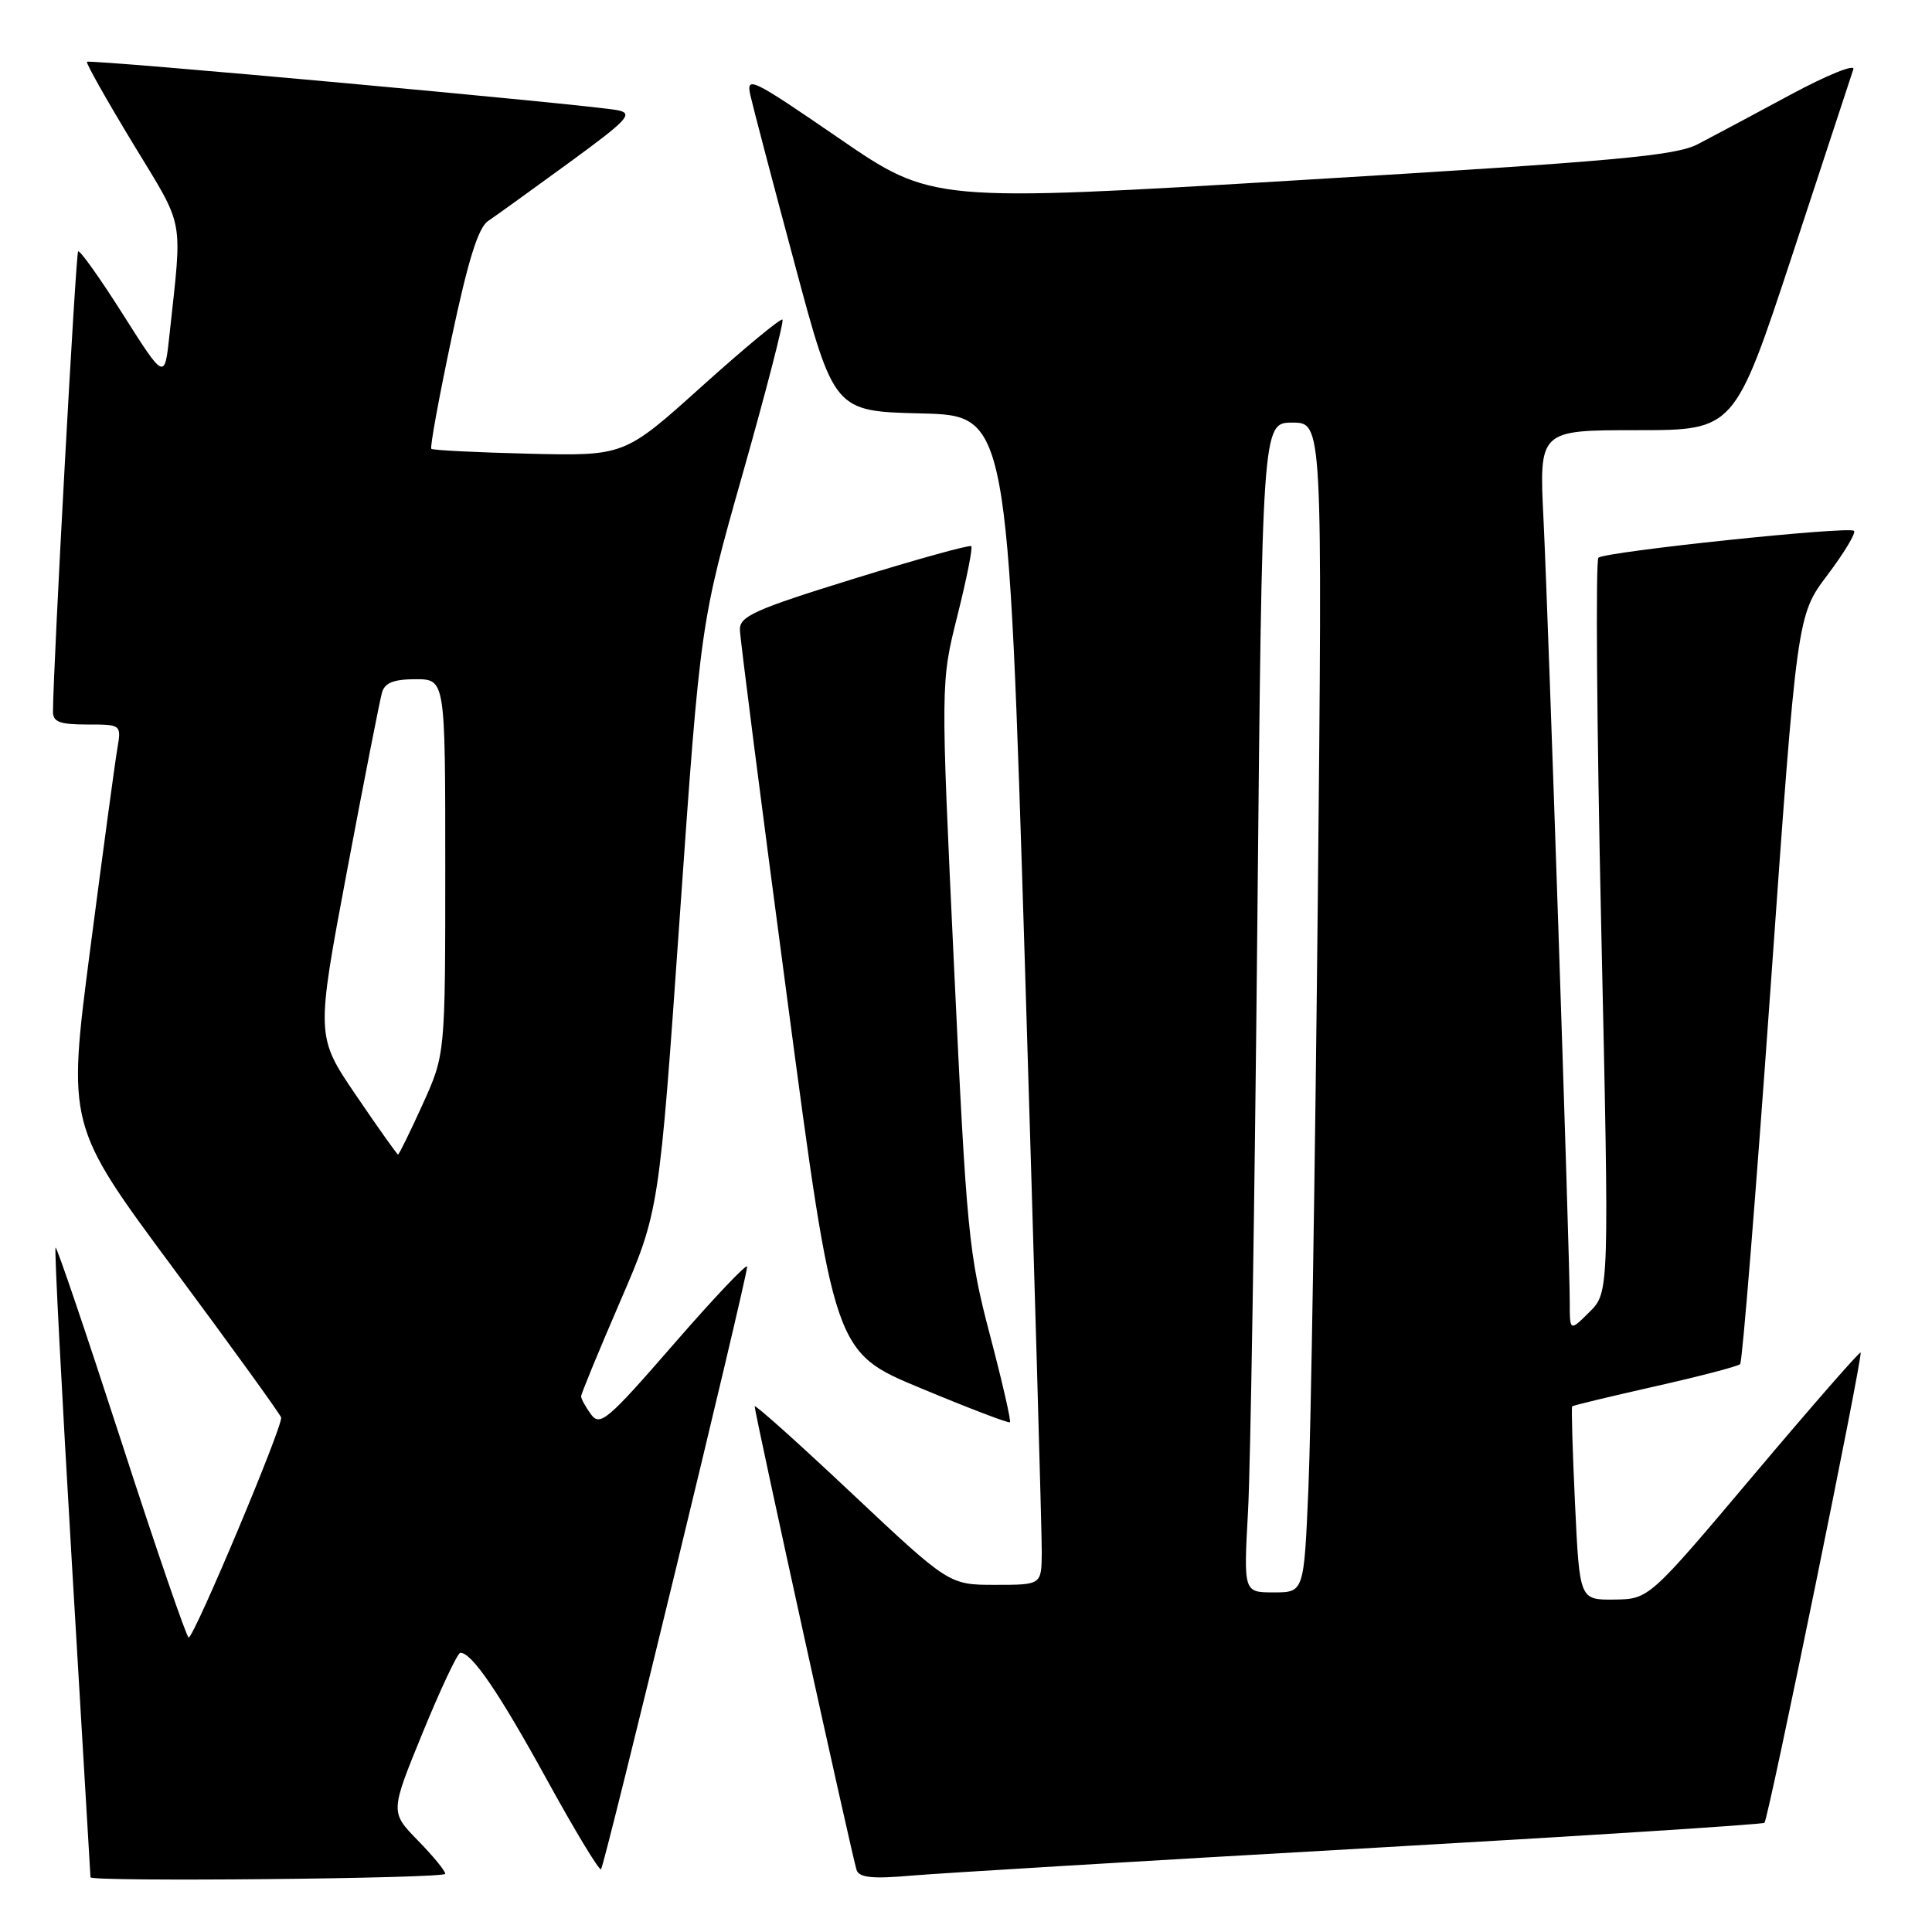 <?xml version="1.0" encoding="UTF-8" standalone="no"?>
<!DOCTYPE svg PUBLIC "-//W3C//DTD SVG 1.1//EN" "http://www.w3.org/Graphics/SVG/1.1/DTD/svg11.dtd" >
<svg xmlns="http://www.w3.org/2000/svg" xmlns:xlink="http://www.w3.org/1999/xlink" version="1.1" viewBox="0 0 256 256">
 <g >
 <path fill="currentColor"
d=" M 59.00 248.29 C 59.00 247.90 57.36 245.90 55.35 243.85 C 51.70 240.11 51.70 240.11 56.02 229.56 C 58.40 223.75 60.64 219.00 61.00 219.00 C 62.53 219.00 66.12 224.27 72.46 235.81 C 76.18 242.58 79.41 247.92 79.64 247.69 C 80.11 247.22 99.00 169.32 99.00 167.84 C 99.00 167.33 94.64 171.93 89.31 178.06 C 80.50 188.20 79.51 189.04 78.31 187.41 C 77.59 186.43 77.00 185.35 77.00 185.02 C 77.00 184.69 79.33 179.04 82.17 172.46 C 87.34 160.50 87.34 160.50 90.07 121.50 C 92.81 82.50 92.81 82.50 98.45 62.63 C 101.55 51.69 103.90 42.57 103.68 42.35 C 103.46 42.13 98.66 46.10 93.01 51.18 C 82.75 60.42 82.75 60.42 70.12 60.12 C 63.18 59.95 57.34 59.66 57.15 59.47 C 56.96 59.28 58.16 52.69 59.83 44.82 C 62.03 34.45 63.37 30.16 64.68 29.28 C 65.68 28.61 70.49 25.14 75.37 21.58 C 83.17 15.89 83.96 15.04 81.87 14.61 C 78.43 13.90 11.83 7.82 11.52 8.19 C 11.37 8.36 14.11 13.22 17.61 19.00 C 24.57 30.48 24.17 28.40 22.45 44.44 C 21.81 50.37 21.81 50.37 16.28 41.64 C 13.24 36.84 10.57 33.09 10.35 33.31 C 10.04 33.63 7.08 87.56 7.02 94.25 C 7.00 95.66 7.88 96.00 11.55 96.00 C 16.09 96.00 16.09 96.00 15.54 99.25 C 15.23 101.04 13.62 112.99 11.95 125.80 C 8.92 149.11 8.92 149.11 22.95 168.04 C 30.68 178.46 37.11 187.36 37.25 187.82 C 37.55 188.82 25.73 216.95 25.00 216.98 C 24.73 216.99 20.71 205.30 16.08 191.01 C 11.44 176.71 7.52 165.15 7.36 165.31 C 7.19 165.47 8.17 184.26 9.52 207.05 C 10.88 229.85 11.99 248.61 11.99 248.75 C 12.01 249.38 59.00 248.92 59.00 248.29 Z  M 180.45 244.94 C 209.58 243.28 233.58 241.75 233.80 241.53 C 234.33 241.01 246.89 179.58 246.54 179.22 C 246.40 179.07 240.03 186.36 232.39 195.42 C 218.50 211.89 218.50 211.89 213.90 211.95 C 209.30 212.00 209.30 212.00 208.70 199.28 C 208.37 192.29 208.20 186.47 208.32 186.35 C 208.44 186.22 213.38 185.04 219.30 183.70 C 225.21 182.37 230.29 181.05 230.58 180.75 C 230.87 180.46 232.68 158.02 234.61 130.88 C 238.11 81.54 238.11 81.54 242.15 76.19 C 244.36 73.25 245.95 70.62 245.67 70.34 C 245.03 69.69 212.74 73.09 211.80 73.90 C 211.42 74.23 211.58 96.26 212.17 122.86 C 213.24 171.22 213.24 171.22 210.62 173.84 C 208.00 176.45 208.00 176.45 208.00 172.48 C 208.00 166.44 205.17 82.14 204.52 68.75 C 203.94 57.00 203.94 57.00 216.89 57.00 C 229.83 57.00 229.83 57.00 237.50 33.75 C 241.71 20.96 245.35 9.90 245.58 9.17 C 245.81 8.44 242.06 9.96 237.25 12.55 C 232.44 15.14 226.93 18.09 225.00 19.09 C 222.02 20.65 214.22 21.35 172.50 23.85 C 123.50 26.79 123.50 26.79 111.15 18.31 C 99.52 10.33 98.84 10.00 99.44 12.67 C 99.79 14.23 102.43 24.27 105.31 35.00 C 110.53 54.50 110.53 54.50 122.04 54.78 C 133.55 55.06 133.55 55.06 135.82 128.28 C 137.06 168.55 138.06 203.41 138.04 205.75 C 138.00 210.00 138.00 210.00 131.88 210.00 C 125.76 210.00 125.76 210.00 112.88 197.89 C 105.80 191.22 100.00 186.03 100.00 186.35 C 100.00 187.29 112.99 246.38 113.51 247.81 C 113.87 248.80 115.65 248.98 120.74 248.53 C 124.46 248.21 151.33 246.59 180.45 244.94 Z  M 131.16 176.85 C 128.35 166.14 128.08 163.39 126.41 127.97 C 124.64 90.44 124.64 90.44 126.86 81.59 C 128.08 76.73 128.91 72.58 128.70 72.37 C 128.49 72.16 121.50 74.10 113.16 76.68 C 99.98 80.76 98.01 81.65 98.04 83.44 C 98.06 84.57 100.88 106.58 104.31 132.34 C 110.53 179.18 110.53 179.18 122.02 183.95 C 128.33 186.58 133.64 188.61 133.82 188.46 C 134.00 188.31 132.80 183.09 131.16 176.85 Z  M 47.18 145.14 C 41.86 137.31 41.86 137.31 45.98 115.41 C 48.25 103.36 50.34 92.71 50.62 91.75 C 51.00 90.47 52.18 90.00 55.07 90.00 C 59.00 90.00 59.00 90.00 59.00 114.86 C 59.00 139.72 59.00 139.72 55.99 146.36 C 54.33 150.01 52.87 152.99 52.74 152.98 C 52.61 152.97 50.10 149.44 47.18 145.14 Z  M 165.37 200.25 C 165.70 194.34 166.25 159.46 166.60 122.75 C 167.24 56.00 167.24 56.00 171.24 56.00 C 175.24 56.00 175.24 56.00 174.61 119.75 C 174.26 154.81 173.70 189.69 173.37 197.25 C 172.78 211.00 172.78 211.00 168.78 211.00 C 164.78 211.00 164.78 211.00 165.37 200.25 Z "/>
</g>
</svg>